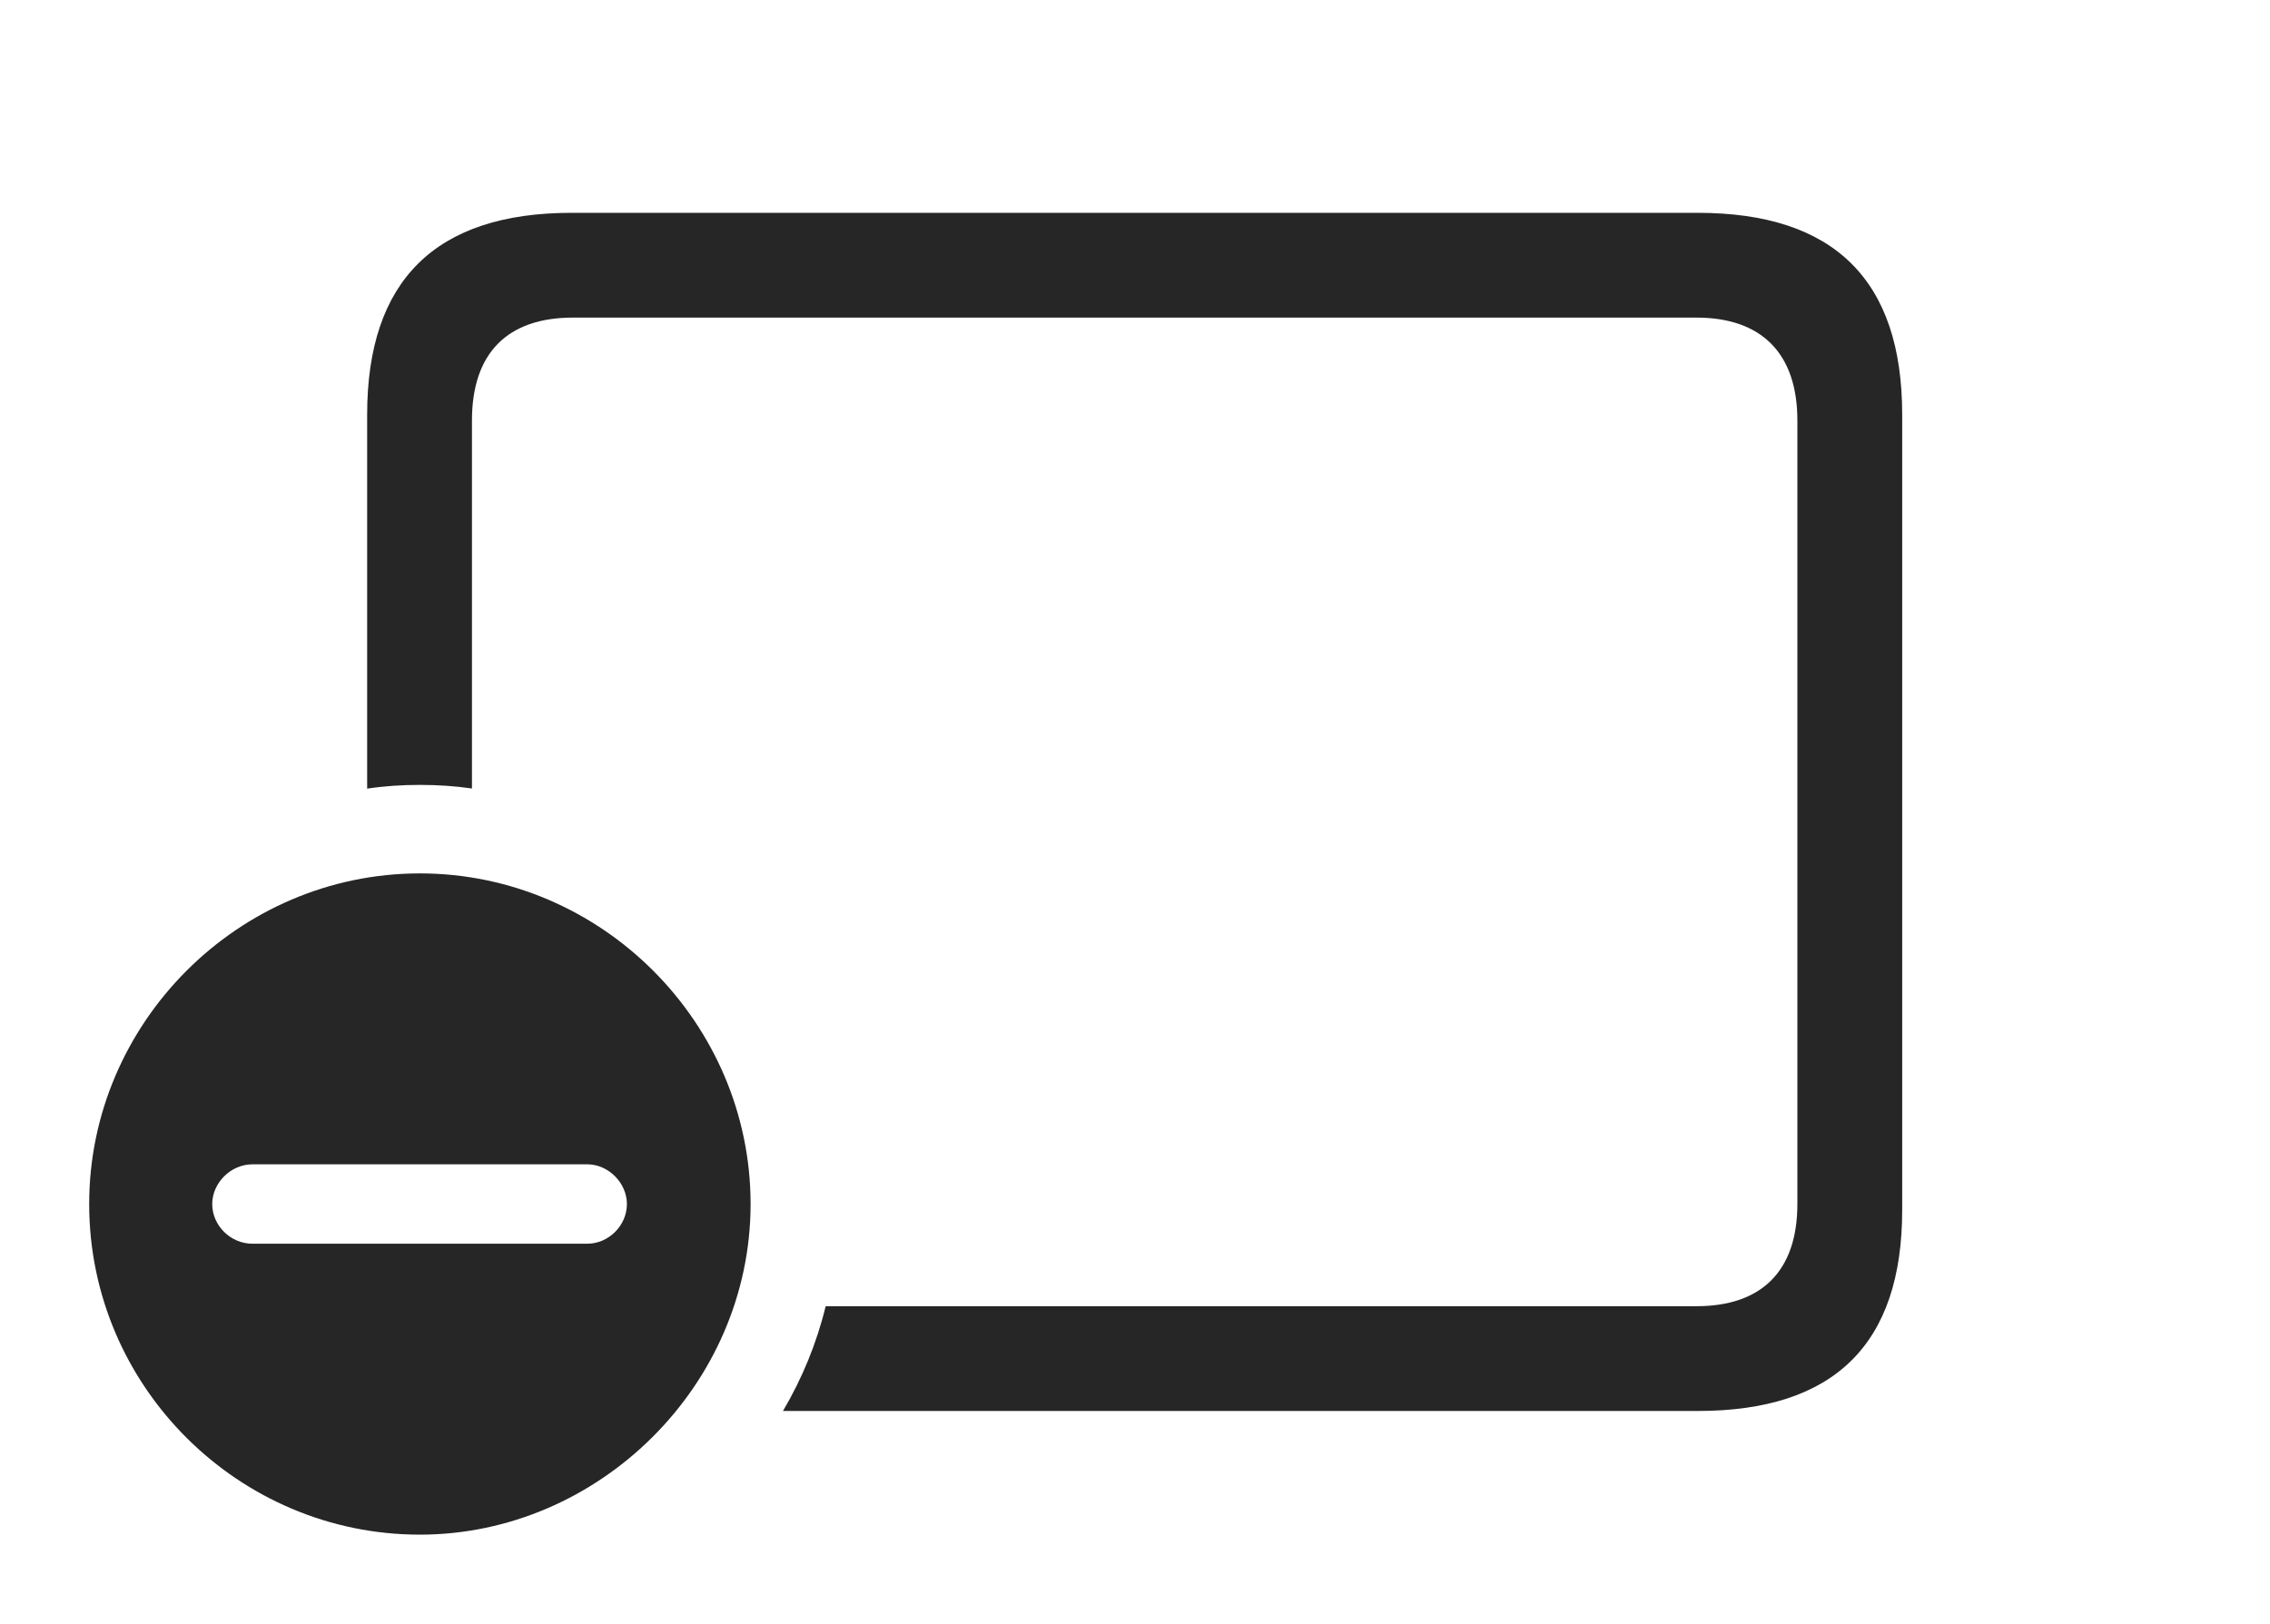 <?xml version="1.0" encoding="UTF-8"?>
<!--Generator: Apple Native CoreSVG 232.5-->
<!DOCTYPE svg
PUBLIC "-//W3C//DTD SVG 1.1//EN"
       "http://www.w3.org/Graphics/SVG/1.1/DTD/svg11.dtd">
<svg version="1.1" xmlns="http://www.w3.org/2000/svg" xmlns:xlink="http://www.w3.org/1999/xlink" width="170.264" height="121.826">
 <g>
  <rect height="121.826" opacity="0" width="170.264" x="0" y="0"/>
  <path d="M142.676 31.104L142.676 90.772C142.676 100.83 137.598 105.859 127.344 105.859L58.727 105.859C60.159 103.432 61.252 100.792 61.931 97.998L127.246 97.998C132.08 97.998 134.814 95.41 134.814 90.332L134.814 31.543C134.814 26.465 132.08 23.828 127.246 23.828L42.969 23.828C38.086 23.828 35.4 26.465 35.4 31.543L35.4 59.158C34.126 58.97 32.819 58.887 31.494 58.887C30.153 58.887 28.83 58.972 27.539 59.167L27.539 31.104C27.539 21.045 32.666 15.967 42.871 15.967L127.344 15.967C137.598 15.967 142.676 21.045 142.676 31.104Z" fill="#000000" fill-opacity="0.85"/>
  <path d="M56.299 90.332C56.299 103.906 44.922 115.137 31.494 115.137C17.871 115.137 6.689 104.004 6.689 90.332C6.689 76.758 17.871 65.527 31.494 65.527C45.117 65.527 56.299 76.758 56.299 90.332ZM18.945 87.353C17.285 87.353 15.918 88.769 15.918 90.332C15.918 91.943 17.285 93.311 18.945 93.311L44.043 93.311C45.654 93.311 47.022 91.943 47.022 90.332C47.022 88.769 45.654 87.353 44.043 87.353Z" fill="#000000" fill-opacity="0.85"/>
 </g>
</svg>
